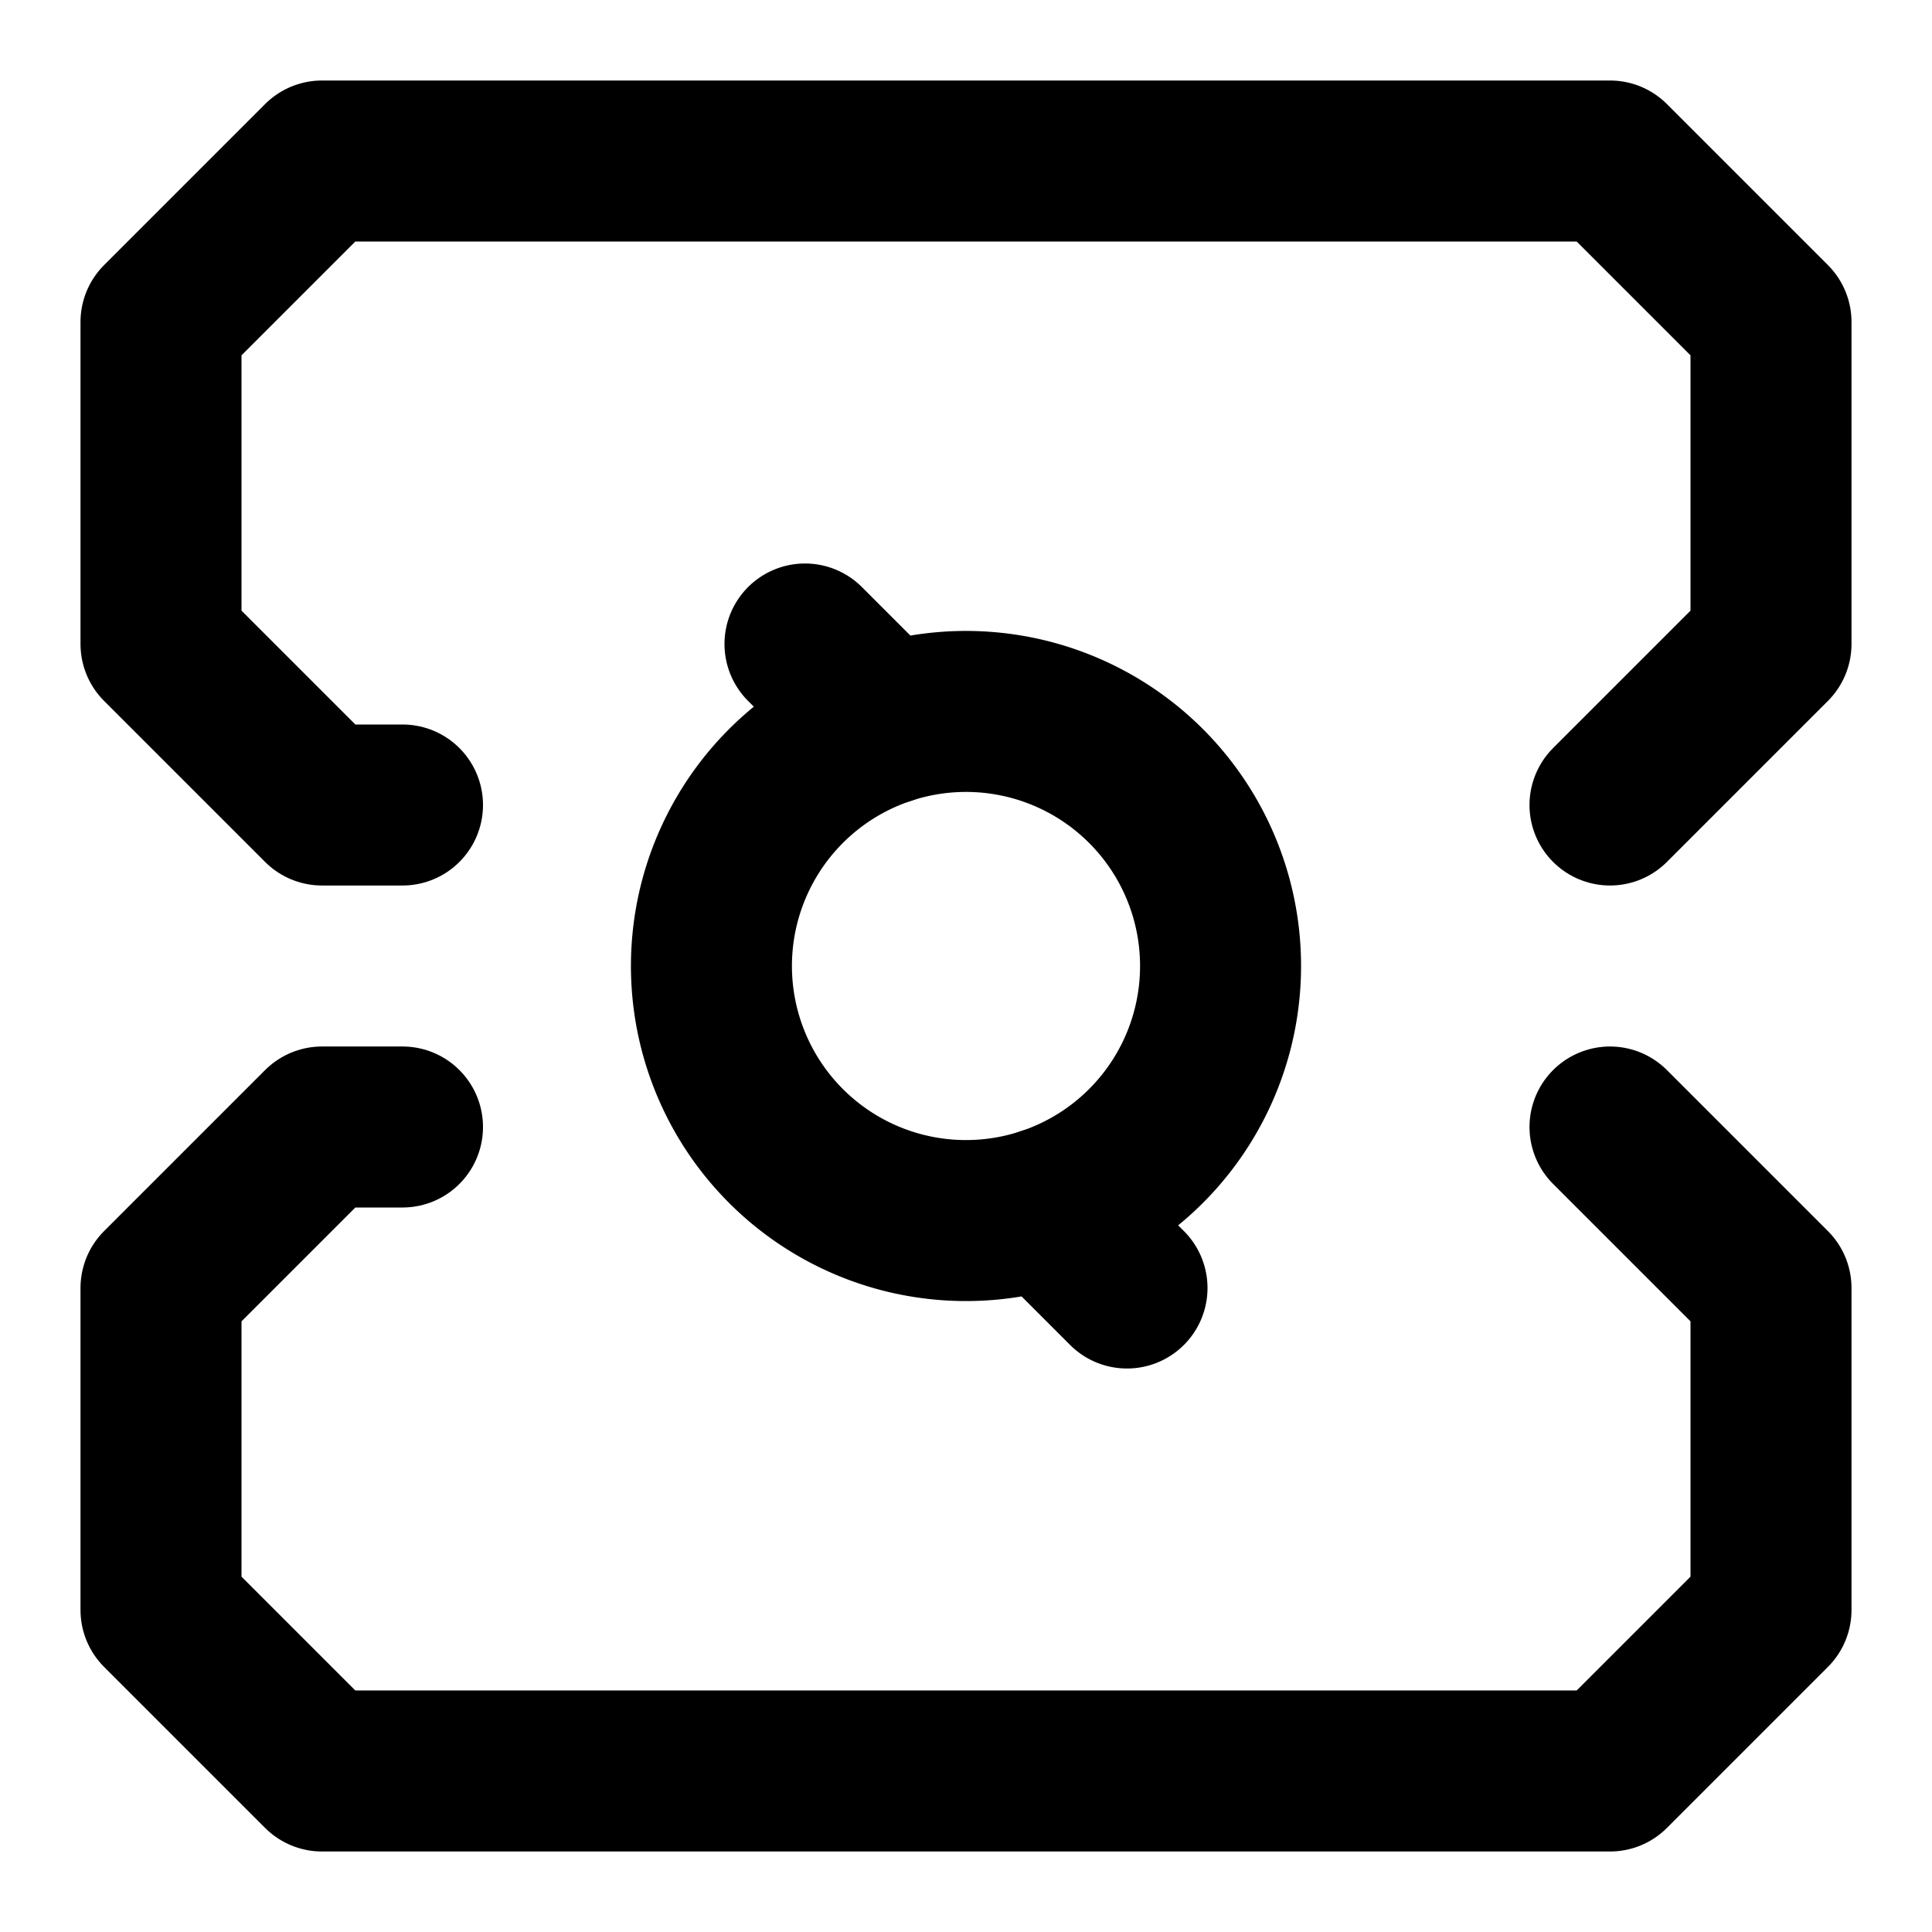 <svg xmlns="http://www.w3.org/2000/svg" width="24" height="24" fill="none" stroke="currentColor" stroke-linecap="round" stroke-linejoin="round" stroke-width="2" viewBox="0 0 24 24"><path d="M13 15a3 3 0 1 0-2-6l-1-1m3 1"/><path d="m14 16-1-1a3 3 0 1 1-2-6m4 4"/><path d="M5 10H4L2 8V4l2-2h16l2 2v4l-2 2h0M5 14H4l-2 2v4l2 2h16l2-2v-4l-2-2h0M9 13"/></svg>